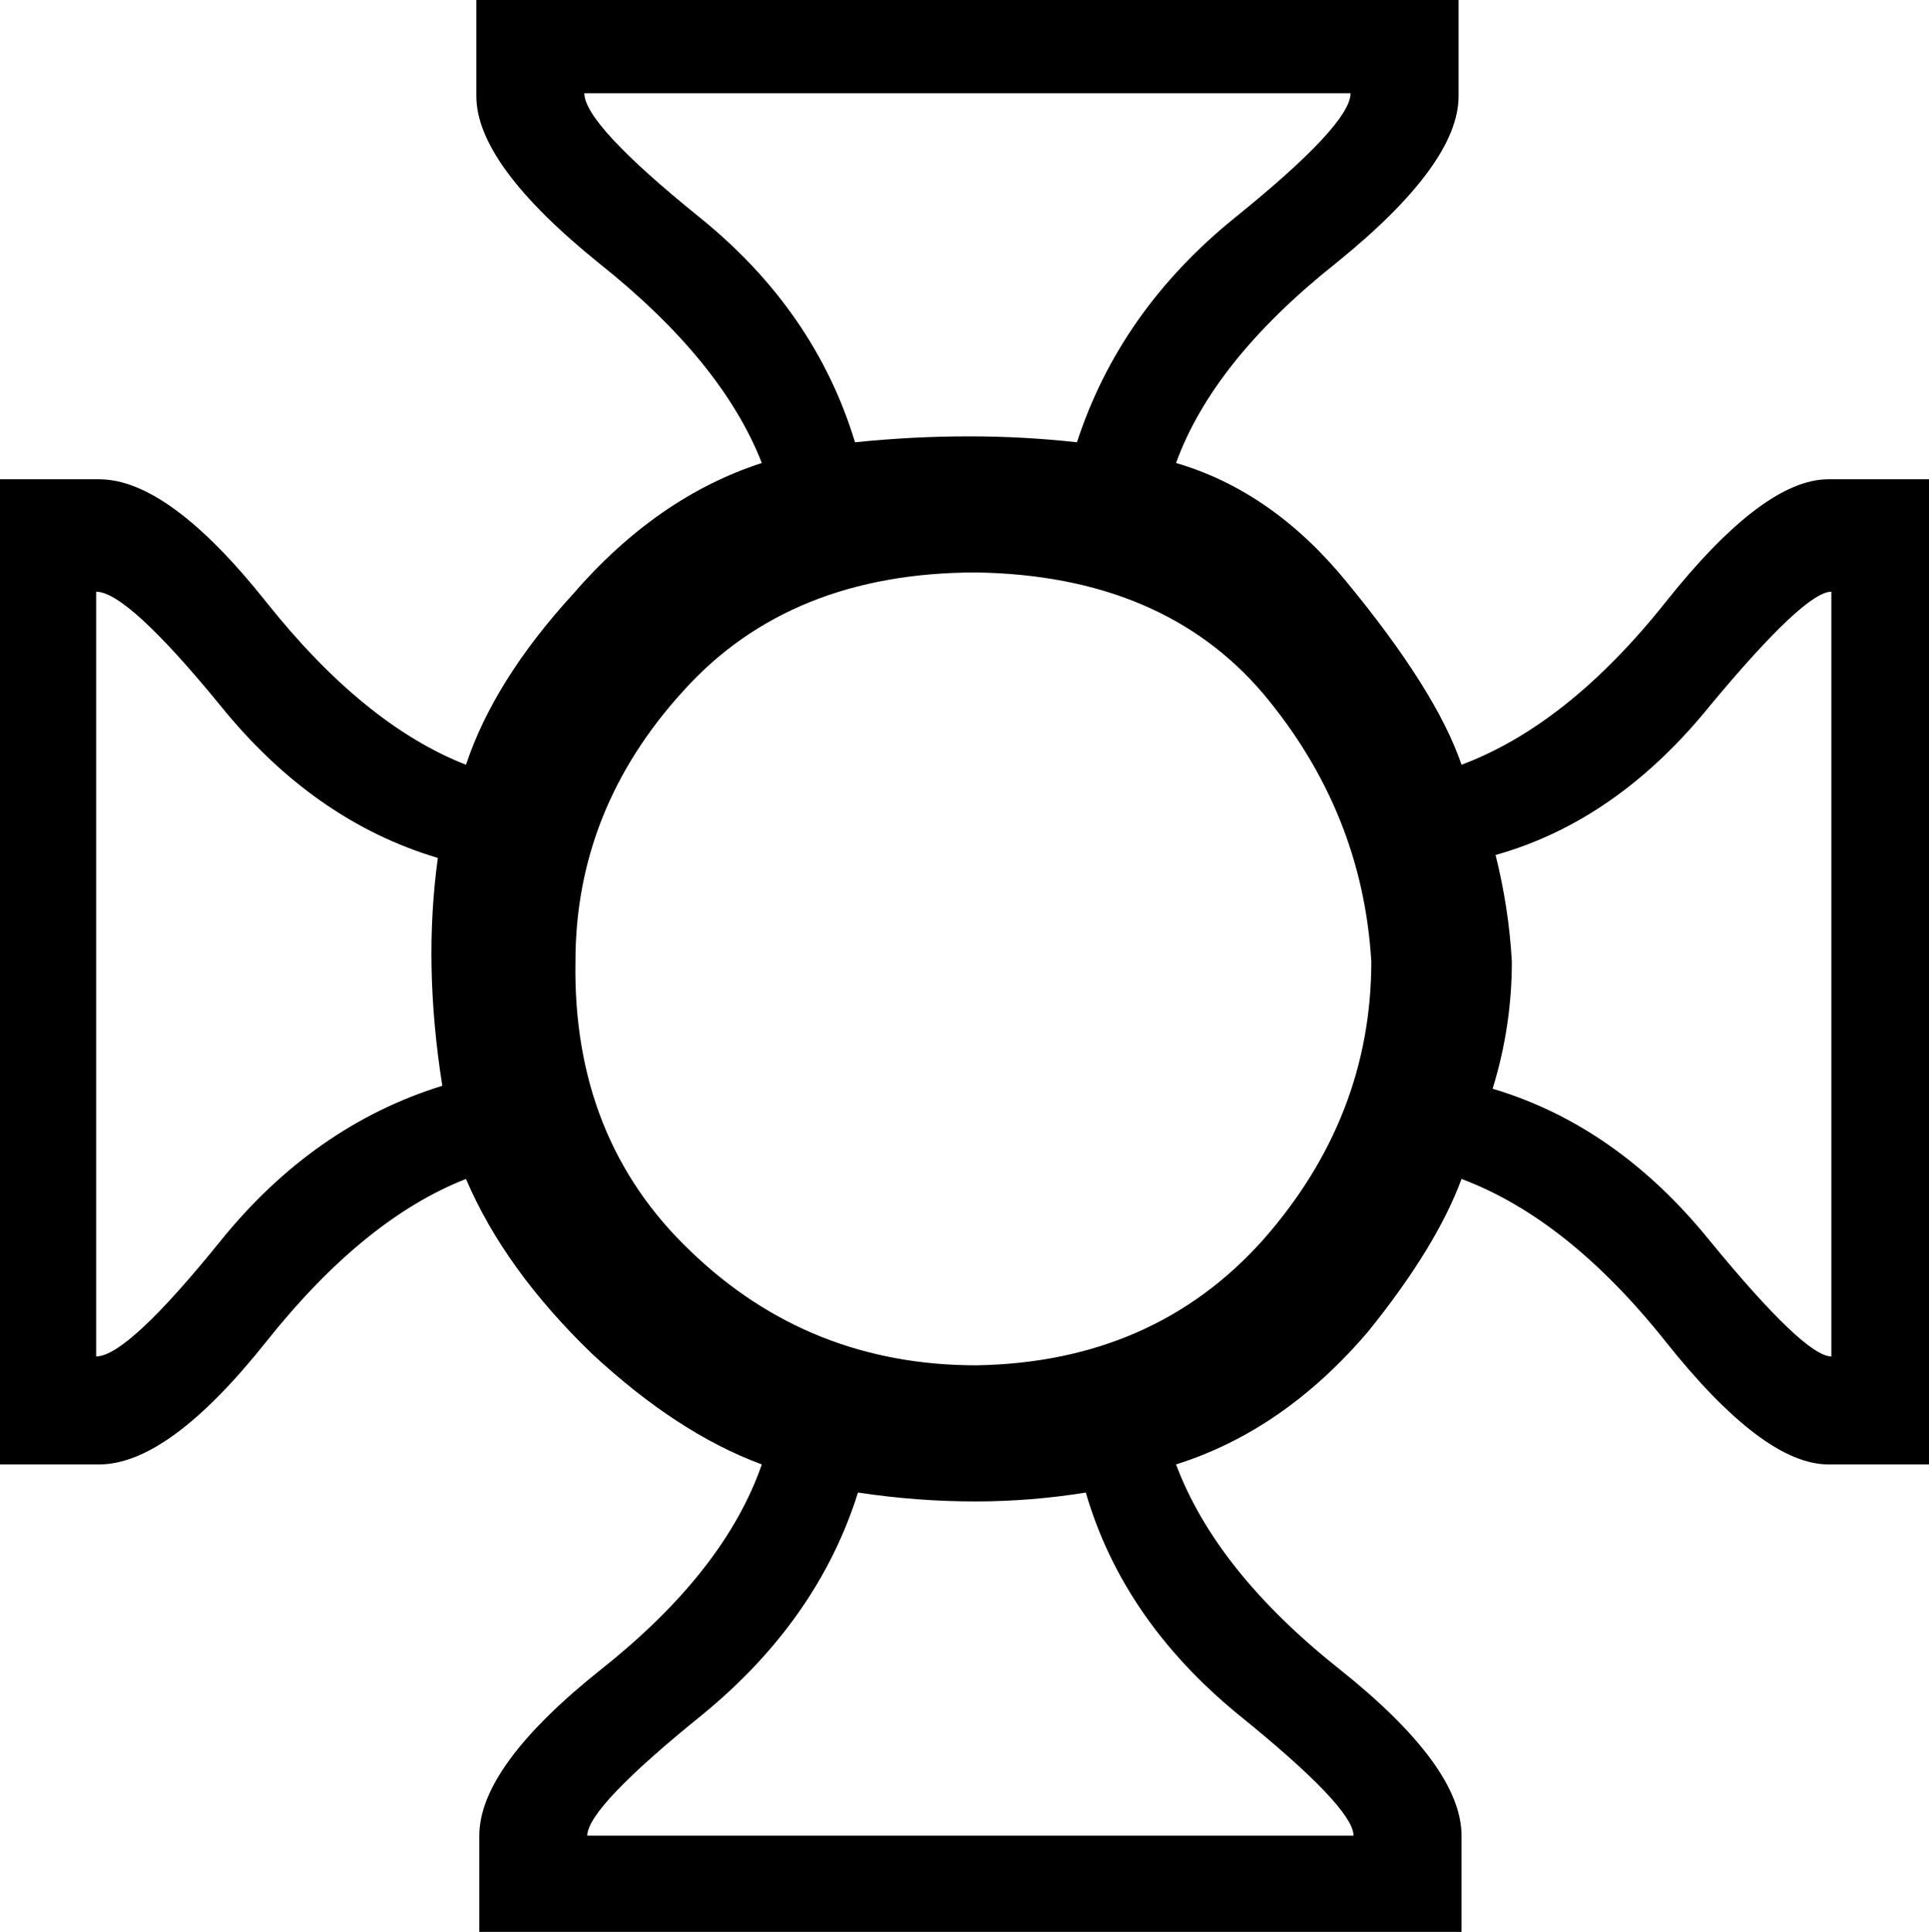 <?xml version='1.0' encoding ='UTF-8' standalone='no'?>
<svg width='13.04' height='13.06' xmlns='http://www.w3.org/2000/svg' xmlns:xlink='http://www.w3.org/1999/xlink'  version='1.1' >
<path style='fill:black; stroke:none' d=' M 9.13 0.63  Q 9.13 0.84 8.35 1.47  Q 7.57 2.1 7.28 2.99  Q 6.92 2.95 6.55 2.95  Q 6.17 2.95 5.78 2.99  Q 5.51 2.1 4.73 1.47  Q 3.95 0.84 3.95 0.63  Z  M 0.65 4  Q 0.86 4 1.49 4.77  Q 2.12 5.55 2.96 5.8  Q 2.86 6.52 2.99 7.34  Q 2.12 7.61 1.49 8.39  Q 0.86 9.17 0.65 9.17  L 0.65 4  Z  M 12.38 4  L 12.38 9.17  Q 12.2 9.17 11.56 8.39  Q 10.93 7.61 10.09 7.36  Q 10.22 6.94 10.22 6.5  Q 10.2 6.14 10.11 5.78  Q 10.93 5.55 11.56 4.77  Q 12.2 4 12.38 4  Z  M 6.6 3.87  Q 7.86 3.89 8.54 4.69  Q 9.21 5.49 9.27 6.5  Q 9.27 7.55 8.54 8.38  Q 7.8 9.21 6.6 9.23  Q 5.47 9.23 4.67 8.46  Q 3.87 7.7 3.89 6.5  Q 3.89 5.47 4.62 4.67  Q 5.34 3.87 6.6 3.87  Z  M 7.34 10.09  Q 7.59 10.95 8.37 11.59  Q 9.15 12.22 9.15 12.41  L 3.97 12.41  Q 3.97 12.22 4.75 11.59  Q 5.53 10.95 5.8 10.09  Q 6.2 10.15 6.59 10.15  Q 6.97 10.15 7.34 10.09  Z  M 3.22 0  L 3.22 0.65  Q 3.22 1.11 4.05 1.78  Q 4.88 2.44 5.15 3.13  Q 4.44 3.36 3.87 4.02  Q 3.34 4.6 3.15 5.17  Q 2.46 4.9 1.8 4.07  Q 1.14 3.24 0.67 3.24  L 0 3.24  L 0 9.9  L 0.67 9.9  Q 1.14 9.9 1.8 9.07  Q 2.46 8.24 3.15 7.97  Q 3.41 8.58 4 9.15  Q 4.58 9.69 5.15 9.9  Q 4.9 10.62 4.07 11.28  Q 3.24 11.94 3.24 12.41  L 3.24 13.06  L 9.88 13.06  L 9.88 12.41  Q 9.88 11.94 9.05 11.28  Q 8.22 10.62 7.95 9.9  Q 8.68 9.67 9.25 9  Q 9.71 8.43 9.88 7.97  Q 10.6 8.24 11.26 9.07  Q 11.92 9.9 12.36 9.9  L 13.04 9.9  L 13.04 3.24  L 12.36 3.24  Q 11.92 3.24 11.26 4.07  Q 10.6 4.9 9.88 5.17  Q 9.71 4.67 9.1 3.93  Q 8.6 3.32 7.95 3.13  Q 8.2 2.44 9.03 1.78  Q 9.86 1.11 9.86 0.65  L 9.86 0  Z '/></svg>
